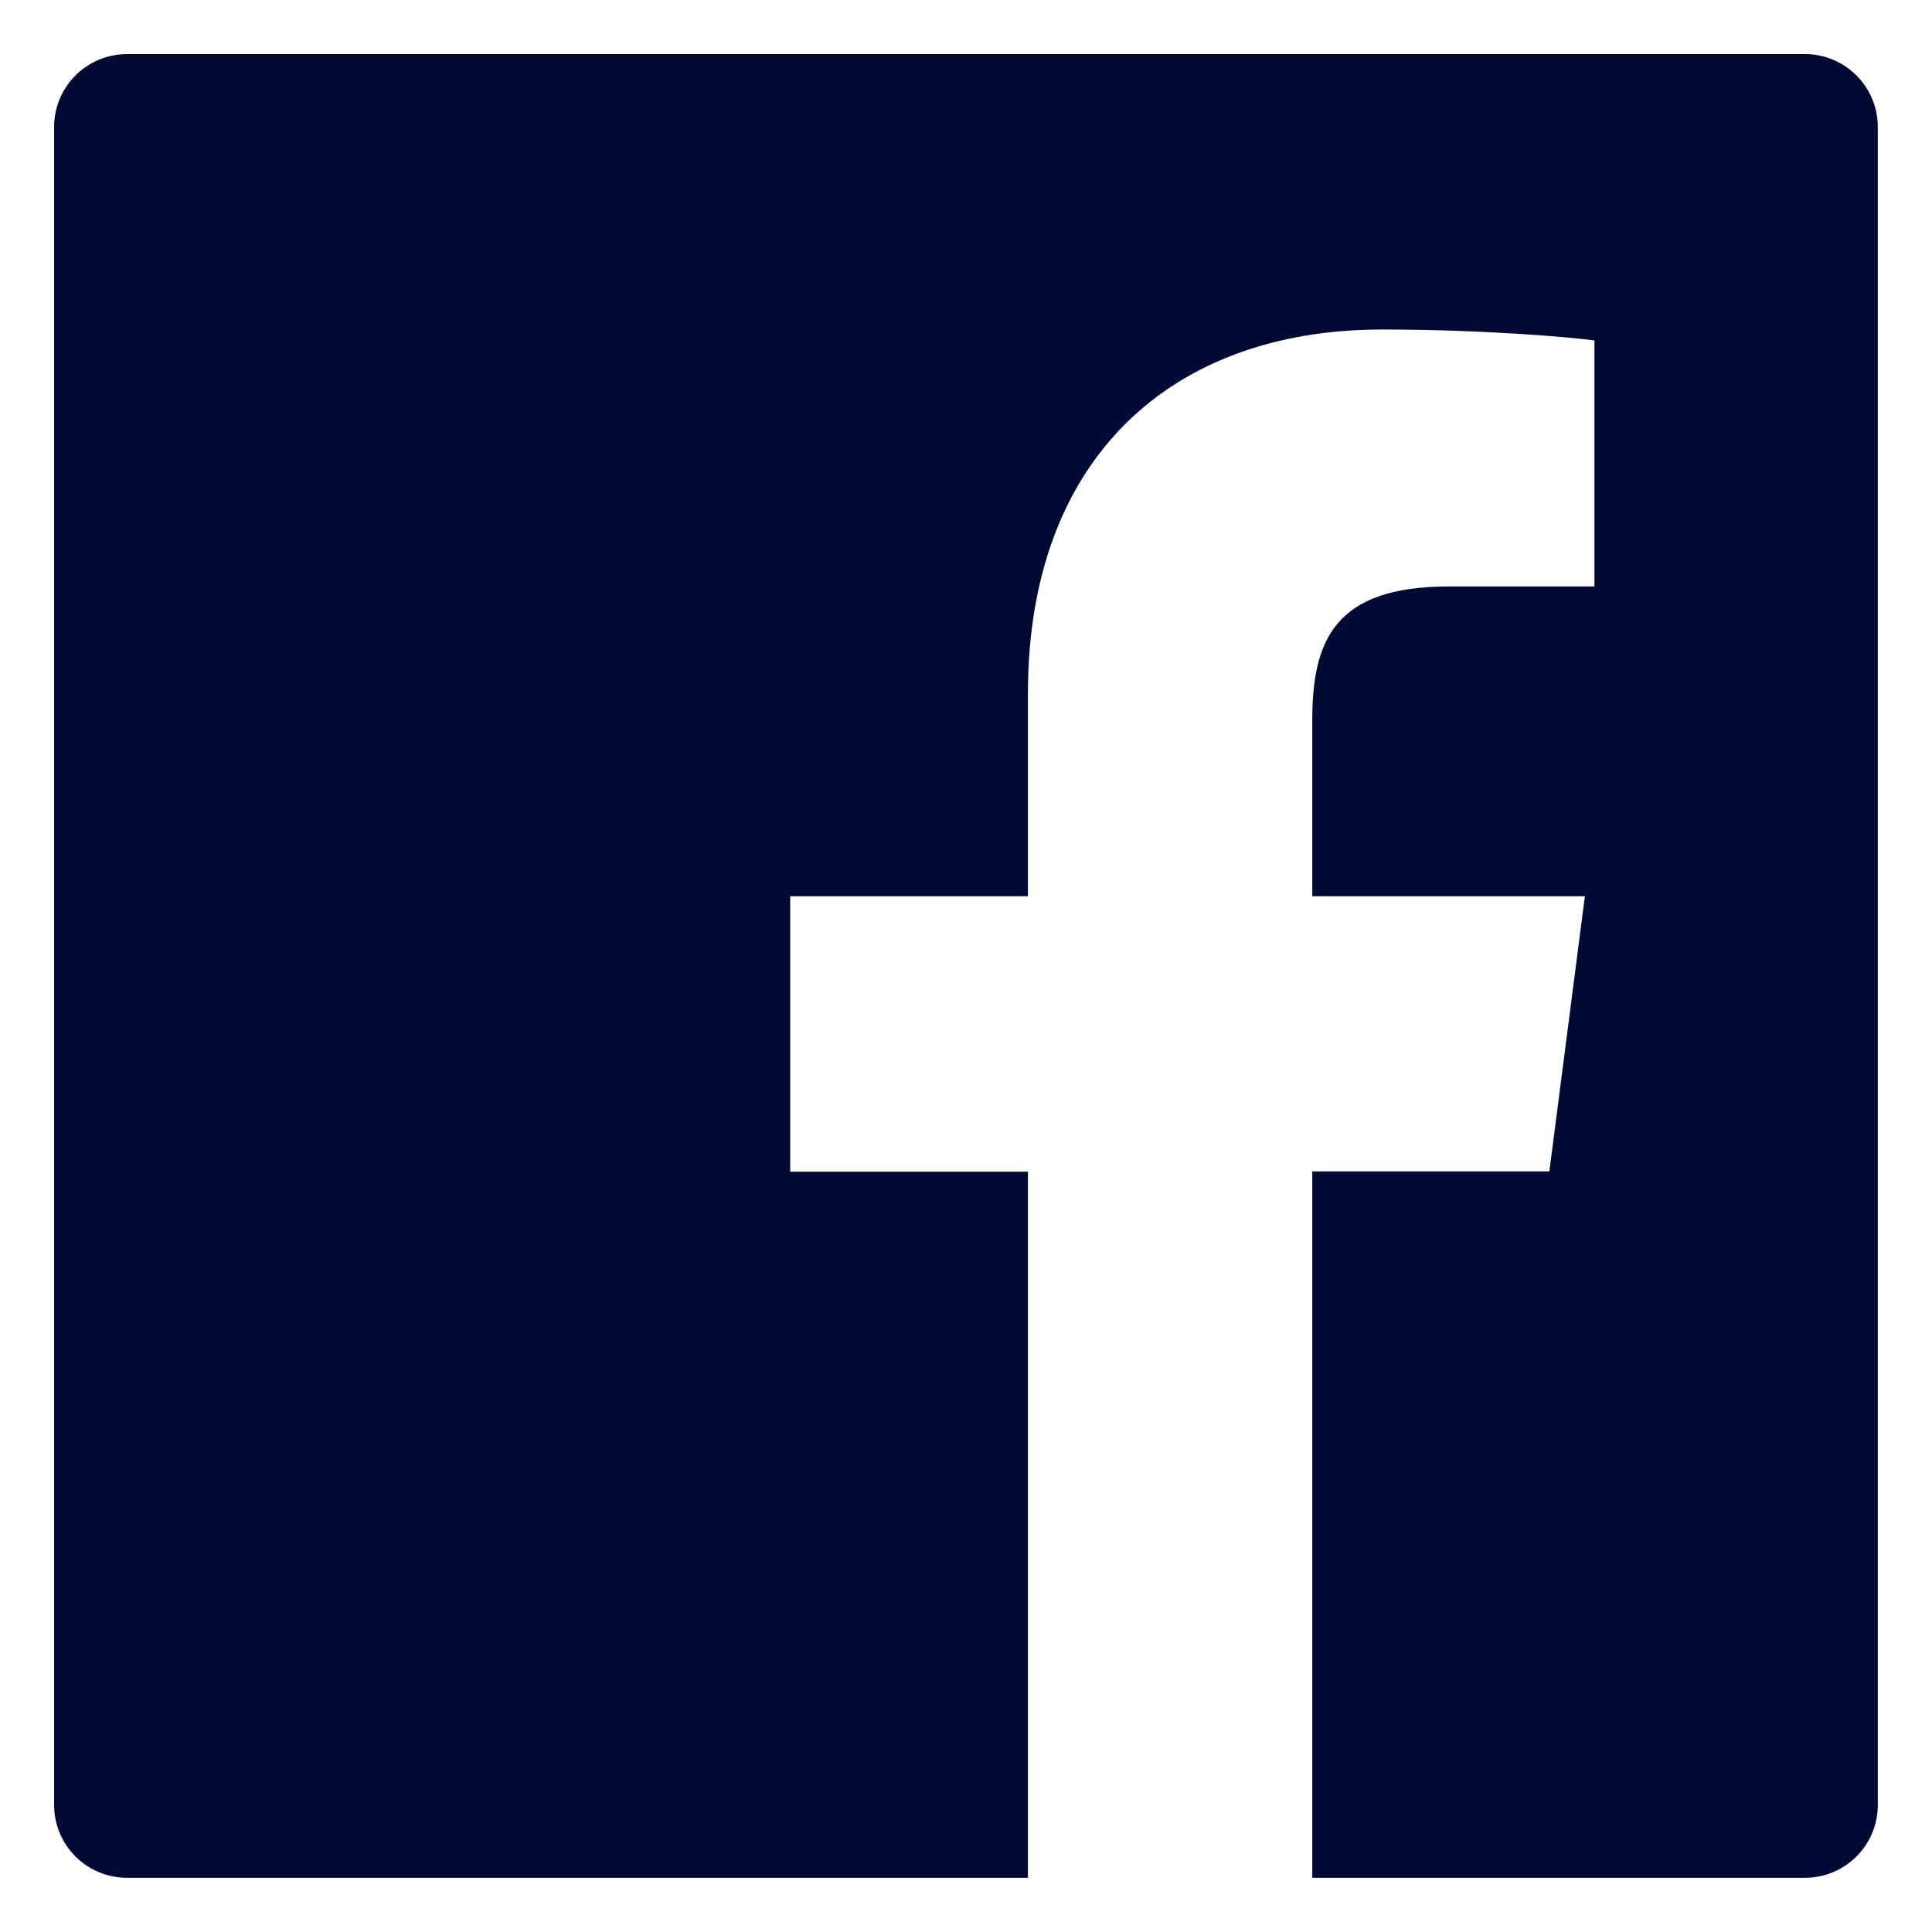<svg width="18" height="18" viewBox="0 0 18 18" fill="none" xmlns="http://www.w3.org/2000/svg">
<path d="M16.816 0.504H1.184C0.808 0.504 0.504 0.808 0.504 1.184V16.816C0.504 17.192 0.808 17.495 1.184 17.495H16.816C17.191 17.495 17.495 17.192 17.495 16.816V1.184C17.495 0.808 17.191 0.504 16.816 0.504ZM14.853 5.464H13.496C12.432 5.464 12.226 5.969 12.226 6.712V8.35H14.766L14.435 10.914H12.226V17.495H9.577V10.916H7.362V8.35H9.577V6.46C9.577 4.266 10.917 3.07 12.876 3.07C13.814 3.07 14.619 3.14 14.855 3.172V5.464H14.853Z" fill="#030935"/>
</svg>
